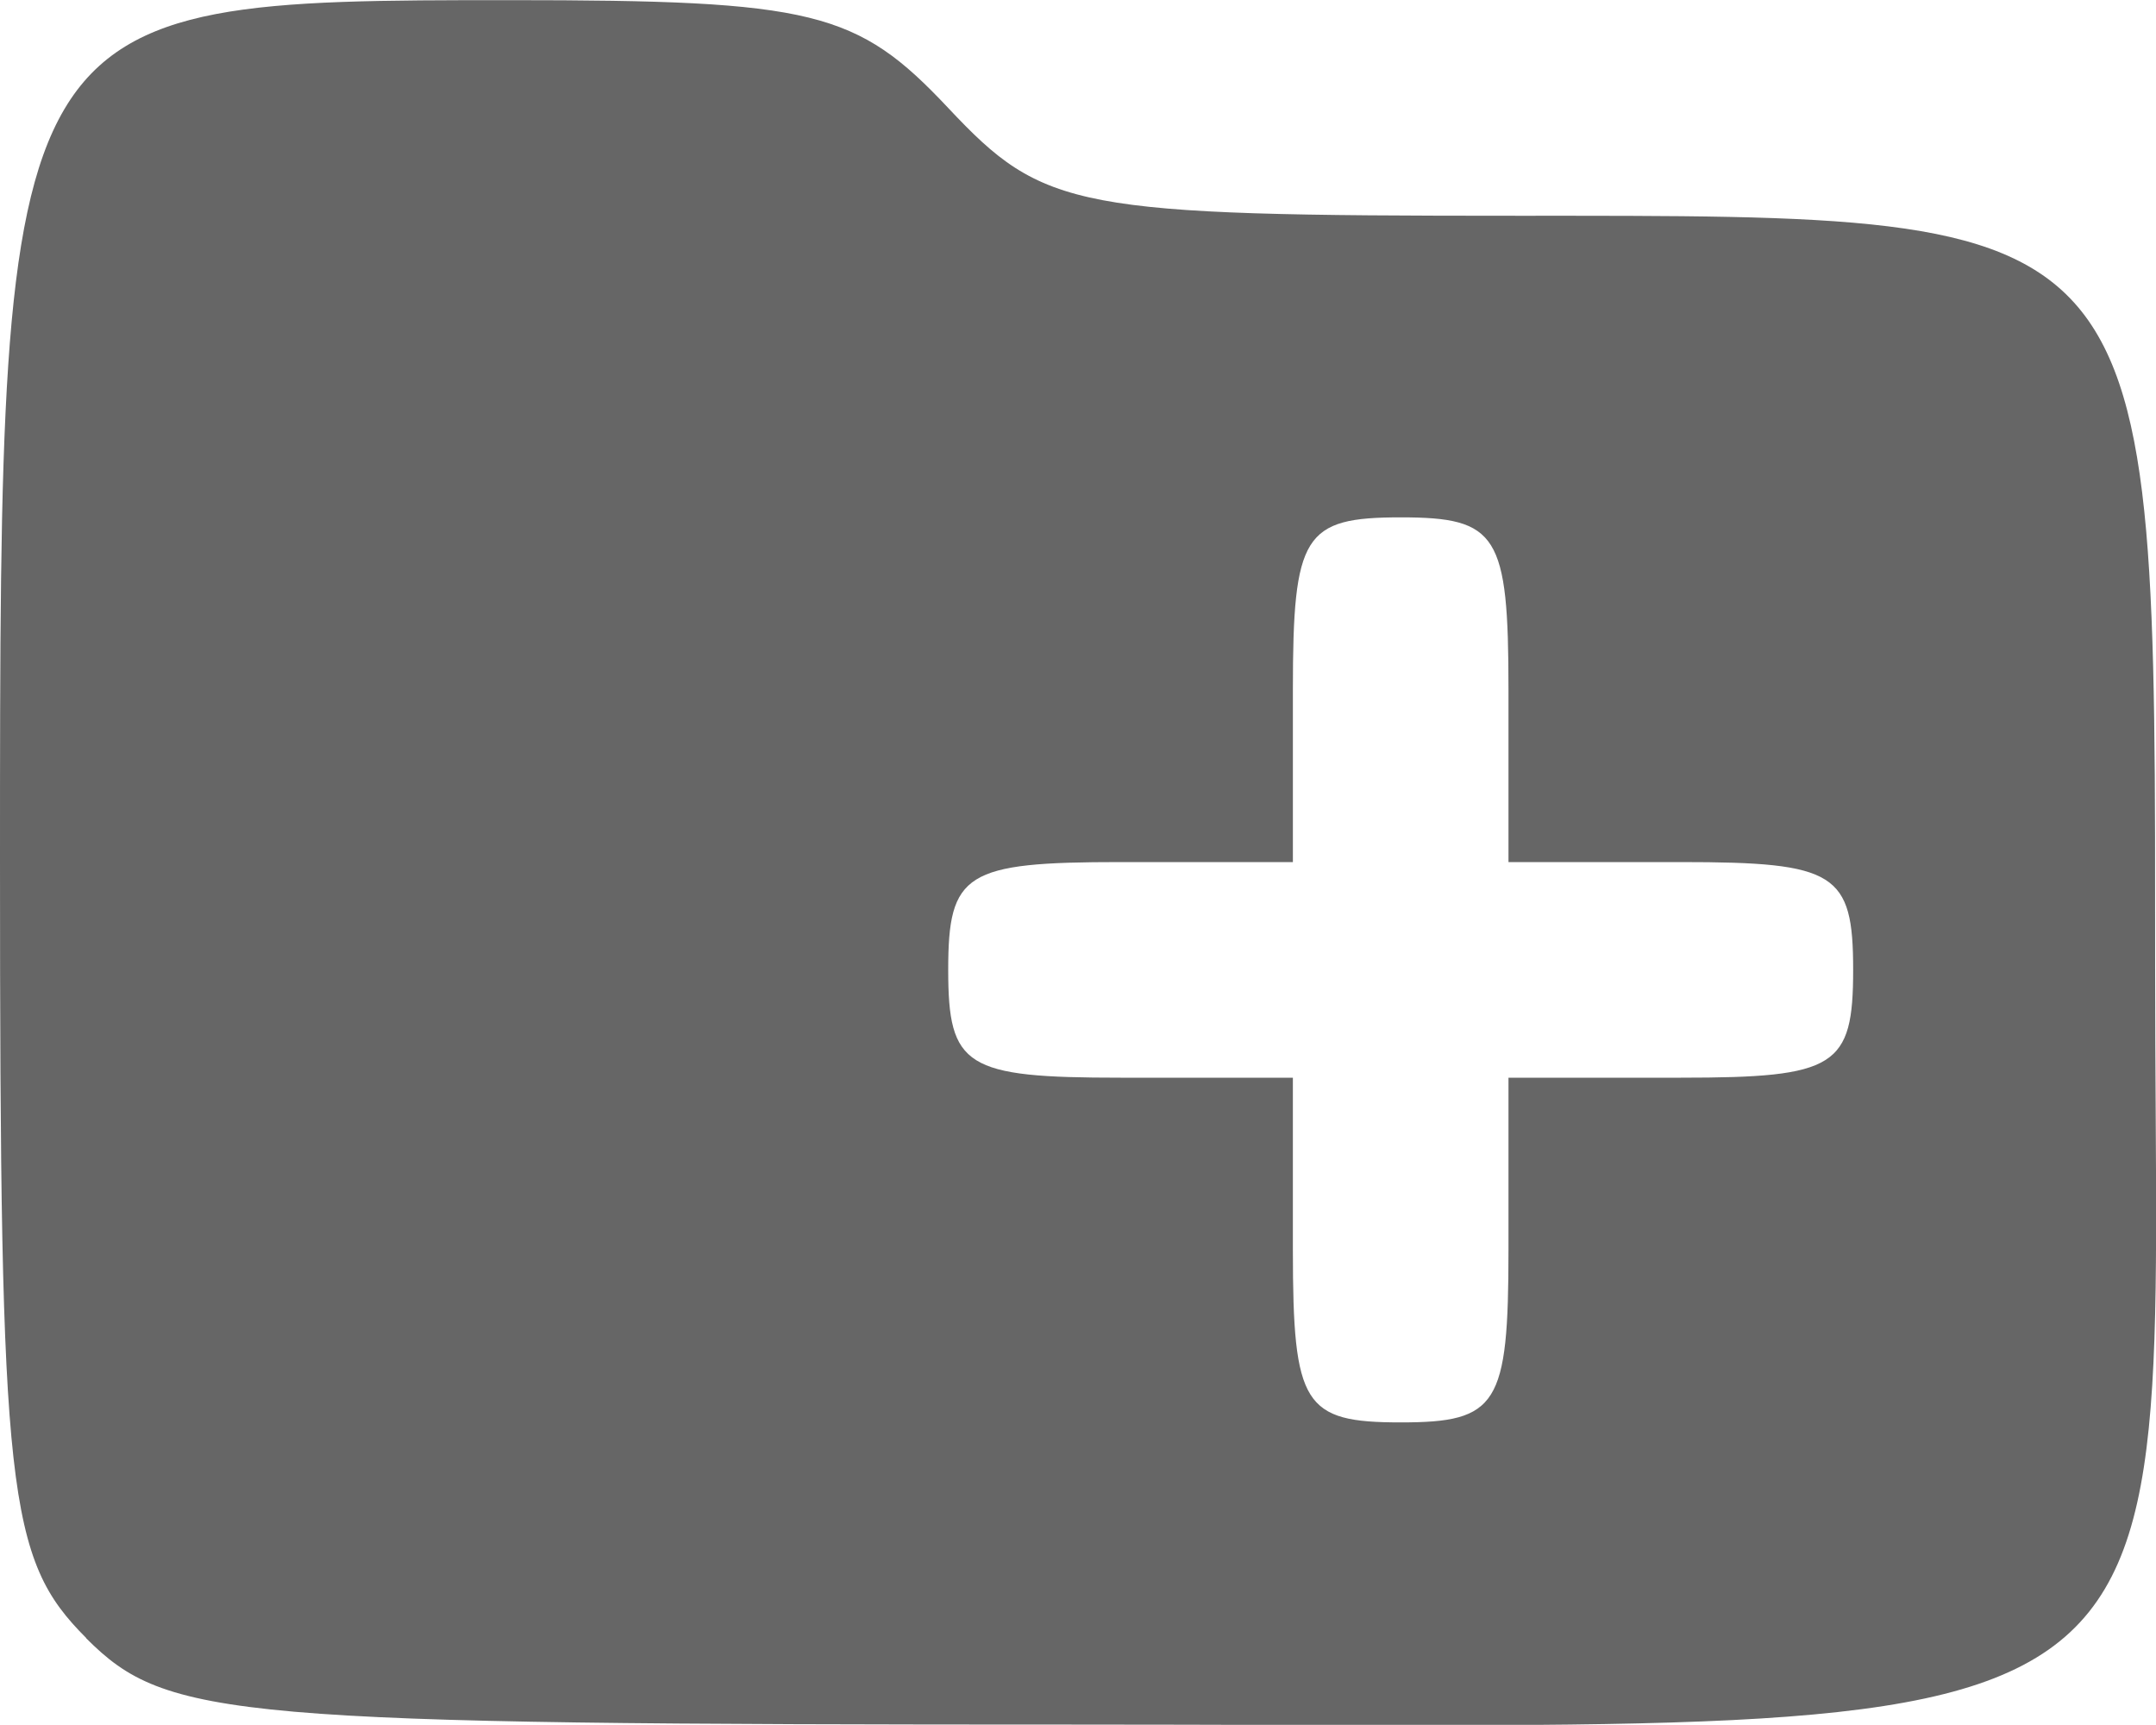 <?xml version="1.0" encoding="UTF-8" standalone="no"?>
<svg
   xmlns:dc="http://purl.org/dc/elements/1.1/"
   xmlns:cc="http://creativecommons.org/ns#"
   xmlns:rdf="http://www.w3.org/1999/02/22-rdf-syntax-ns#"
   xmlns:svg="http://www.w3.org/2000/svg"
   xmlns="http://www.w3.org/2000/svg"
   xmlns:sodipodi="http://sodipodi.sourceforge.net/DTD/sodipodi-0.dtd"
   xmlns:inkscape="http://www.inkscape.org/namespaces/inkscape"
   version="1.1"
   id="svg120"
   width="15"
   height="11.999"
   viewBox="0 0 15 11.999"
   sodipodi:docname="dataset.svg"
   inkscape:version="1.0.2 (e86c8708, 2021-01-15)">
  <defs
     id="defs124" />
  <sodipodi:namedview
     pagecolor="#ffffff"
     bordercolor="#666666"
     borderopacity="1"
     objecttolerance="10"
     gridtolerance="10"
     guidetolerance="10"
     inkscape:pageopacity="0"
     inkscape:pageshadow="2"
     inkscape:window-width="1435"
     inkscape:window-height="1007"
     id="namedview122"
     showgrid="false"
     inkscape:zoom="7.6310271"
     inkscape:cx="34.384155"
     inkscape:cy="21.824735"
     inkscape:window-x="0"
     inkscape:window-y="23"
     inkscape:window-maximized="0"
     inkscape:current-layer="g128"
     inkscape:document-rotation="0" />
  <g
     inkscape:groupmode="layer"
     inkscape:label="Image"
     id="g128"
     transform="translate(-0.616,-0.762)">
    <path
       style="fill:#666666;stroke-width:0.3"
       d="M 1.216,12.157 C 0.666,11.607 0.616,11.158 0.616,6.76 c 0,-5.975 0.013,-5.997 3.546,-5.997 2.115,0 2.416,0.074 3.051,0.75 0.667,0.71 0.876,0.75 3.951,0.75 4.495,0 4.446,-0.058 4.446,5.248 0,5.61 0.518,5.248 -7.497,5.248 -5.897,0 -6.335,-0.038 -6.897,-0.6 z M 11.111,9.458 V 8.259 h 1.199 c 1.08,0 1.199,-0.075 1.199,-0.75 0,-0.675 -0.12,-0.75 -1.199,-0.75 H 11.111 V 5.56 c 0,-1.08 -0.075,-1.199 -0.75,-1.199 -0.675,0 -0.75,0.12 -0.75,1.199 v 1.199 H 8.412 c -1.08,0 -1.199,0.075 -1.199,0.75 0,0.675 0.12,0.75 1.199,0.75 h 1.199 v 1.199 c 0,1.08 0.075,1.199 0.75,1.199 0.675,0 0.75,-0.12 0.75,-1.199 z"
       id="path132" />
  </g>
</svg>
